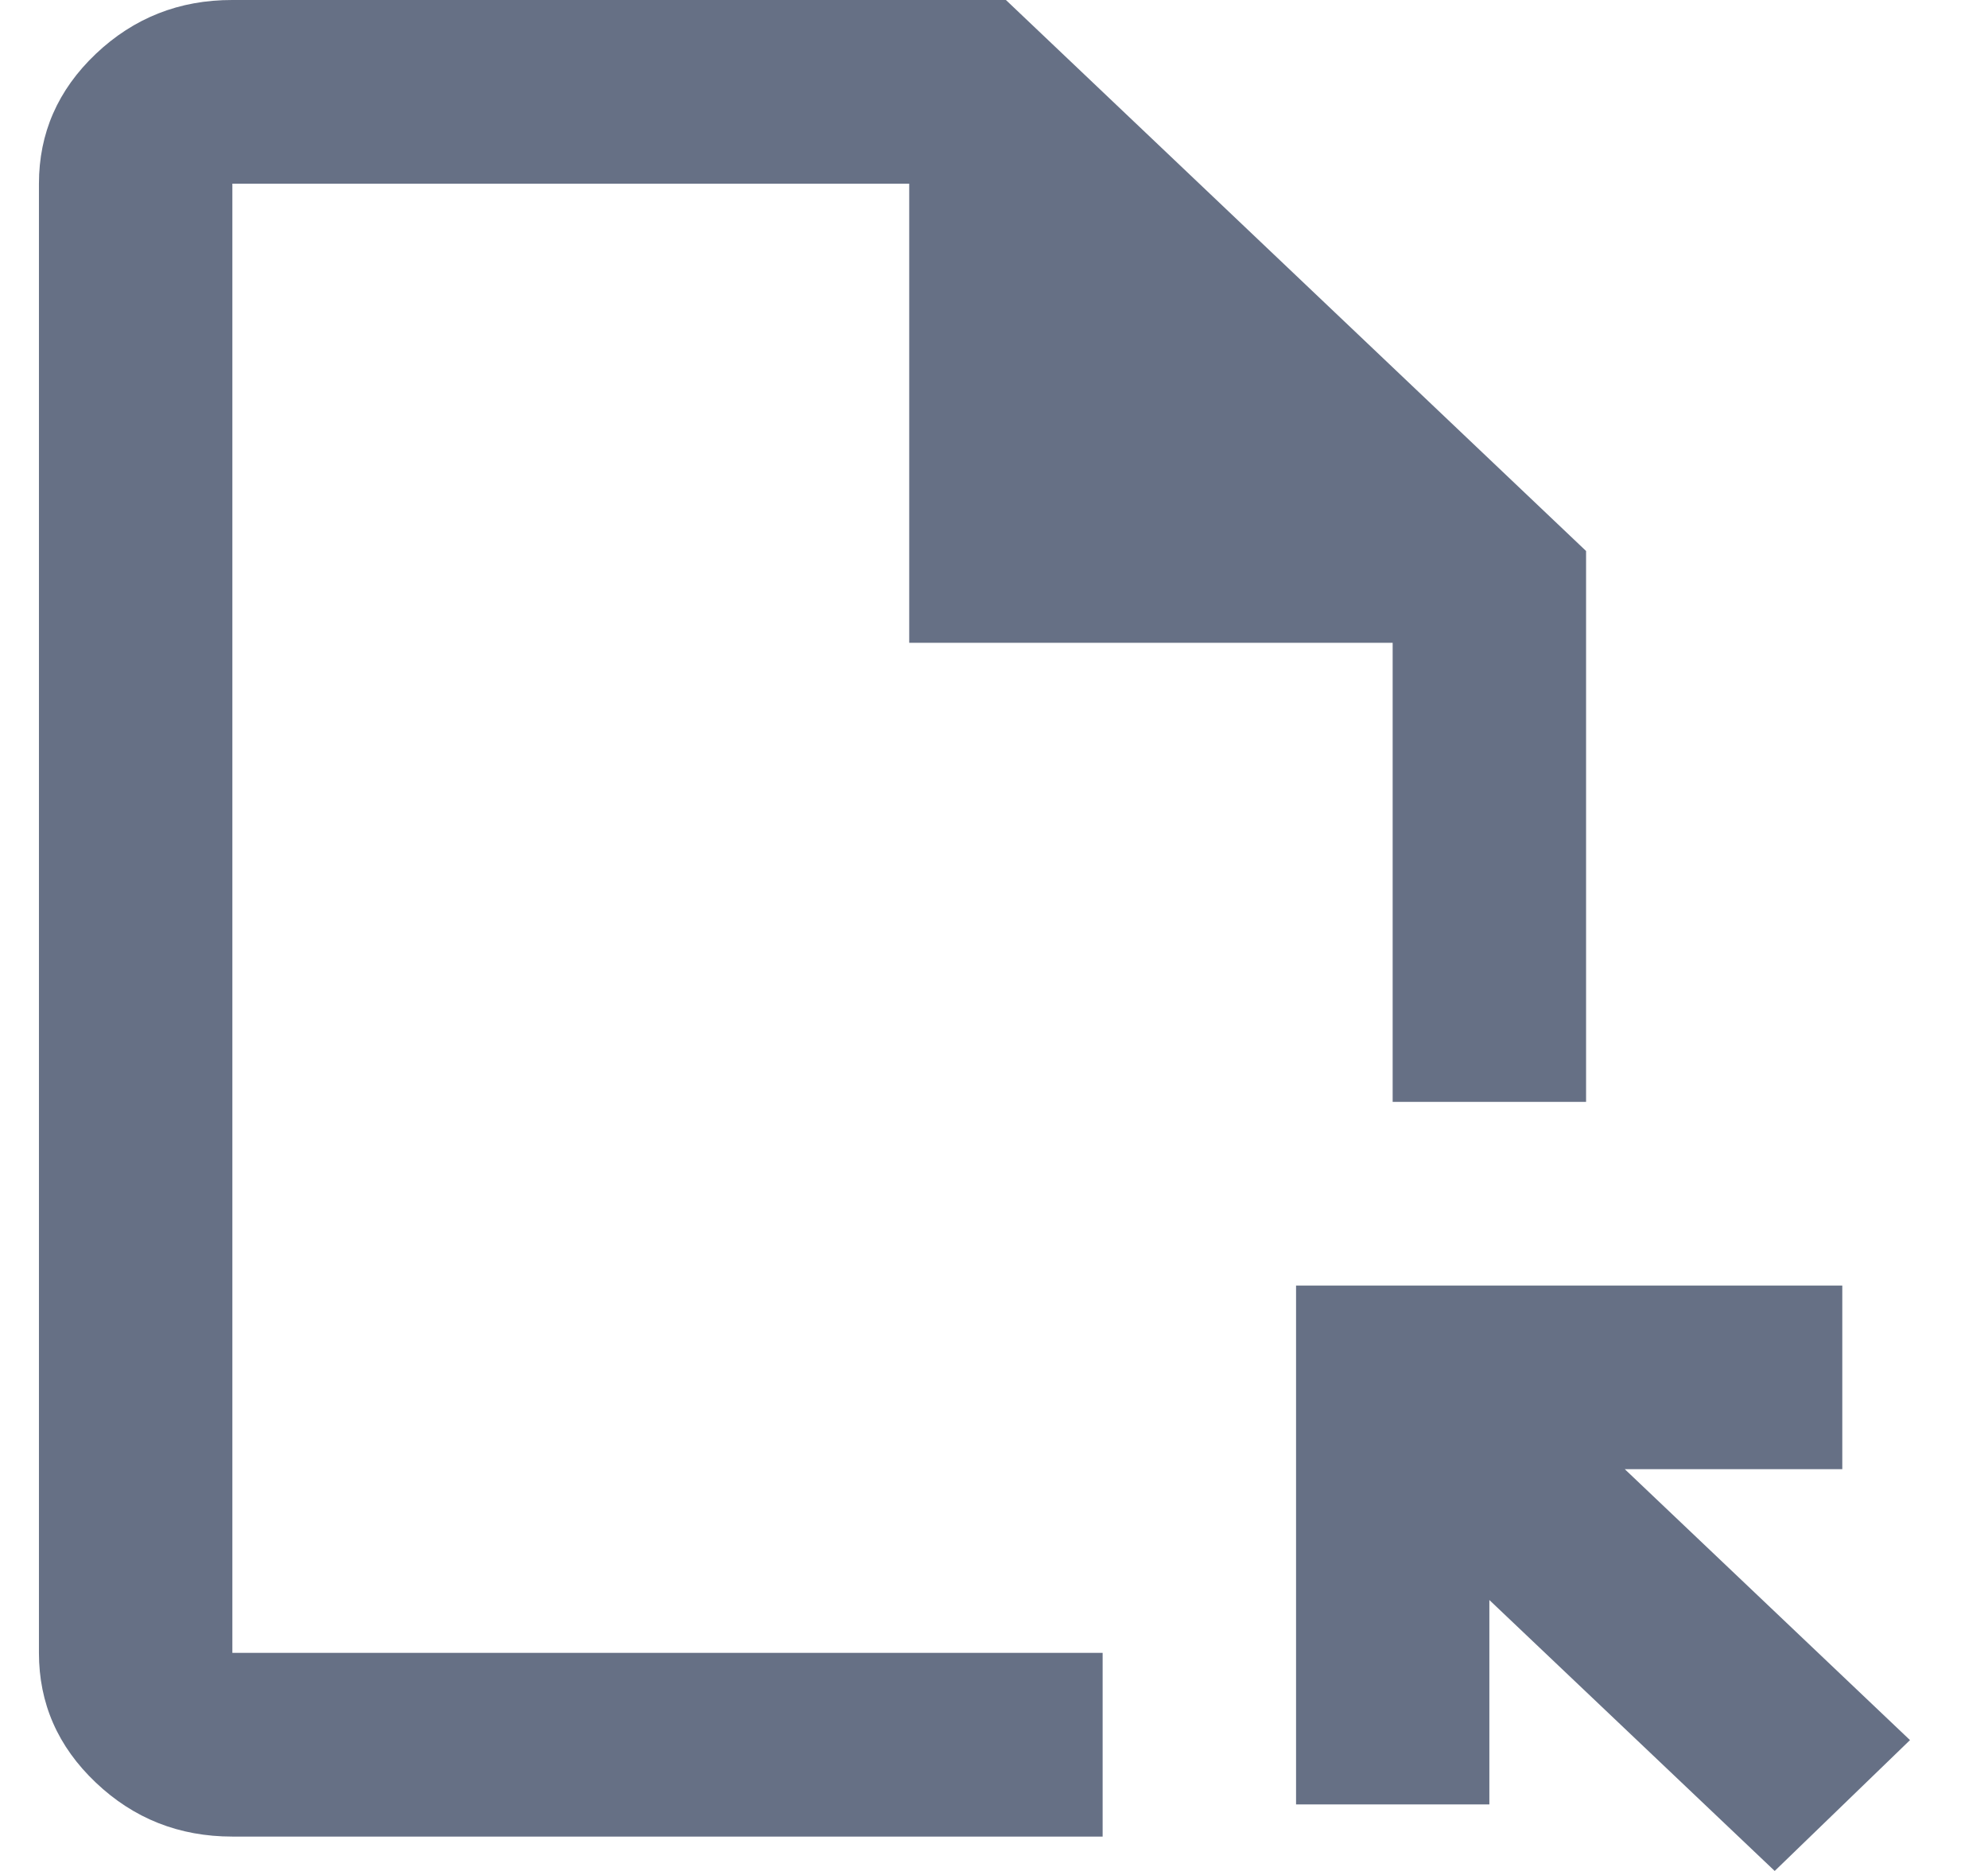 <svg width="17" height="16" viewBox="0 0 17 16" fill="none" xmlns="http://www.w3.org/2000/svg">
<path d="M1.987 15.706C1.532 15.706 1.143 15.552 0.819 15.244C0.494 14.936 0.333 14.566 0.333 14.135V1.571C0.333 1.139 0.495 0.769 0.819 0.461C1.144 0.153 1.533 -0.001 1.987 1.33324e-06H8.602L13.563 4.712V9.423H11.909V5.497H7.775V1.571H1.987V14.135H9.429V15.706H1.987ZM15.176 16L12.736 13.683V15.431H11.083V10.994H15.754V12.564H13.894L16.333 14.881L15.176 16Z" fill="#667085"/>
</svg>

